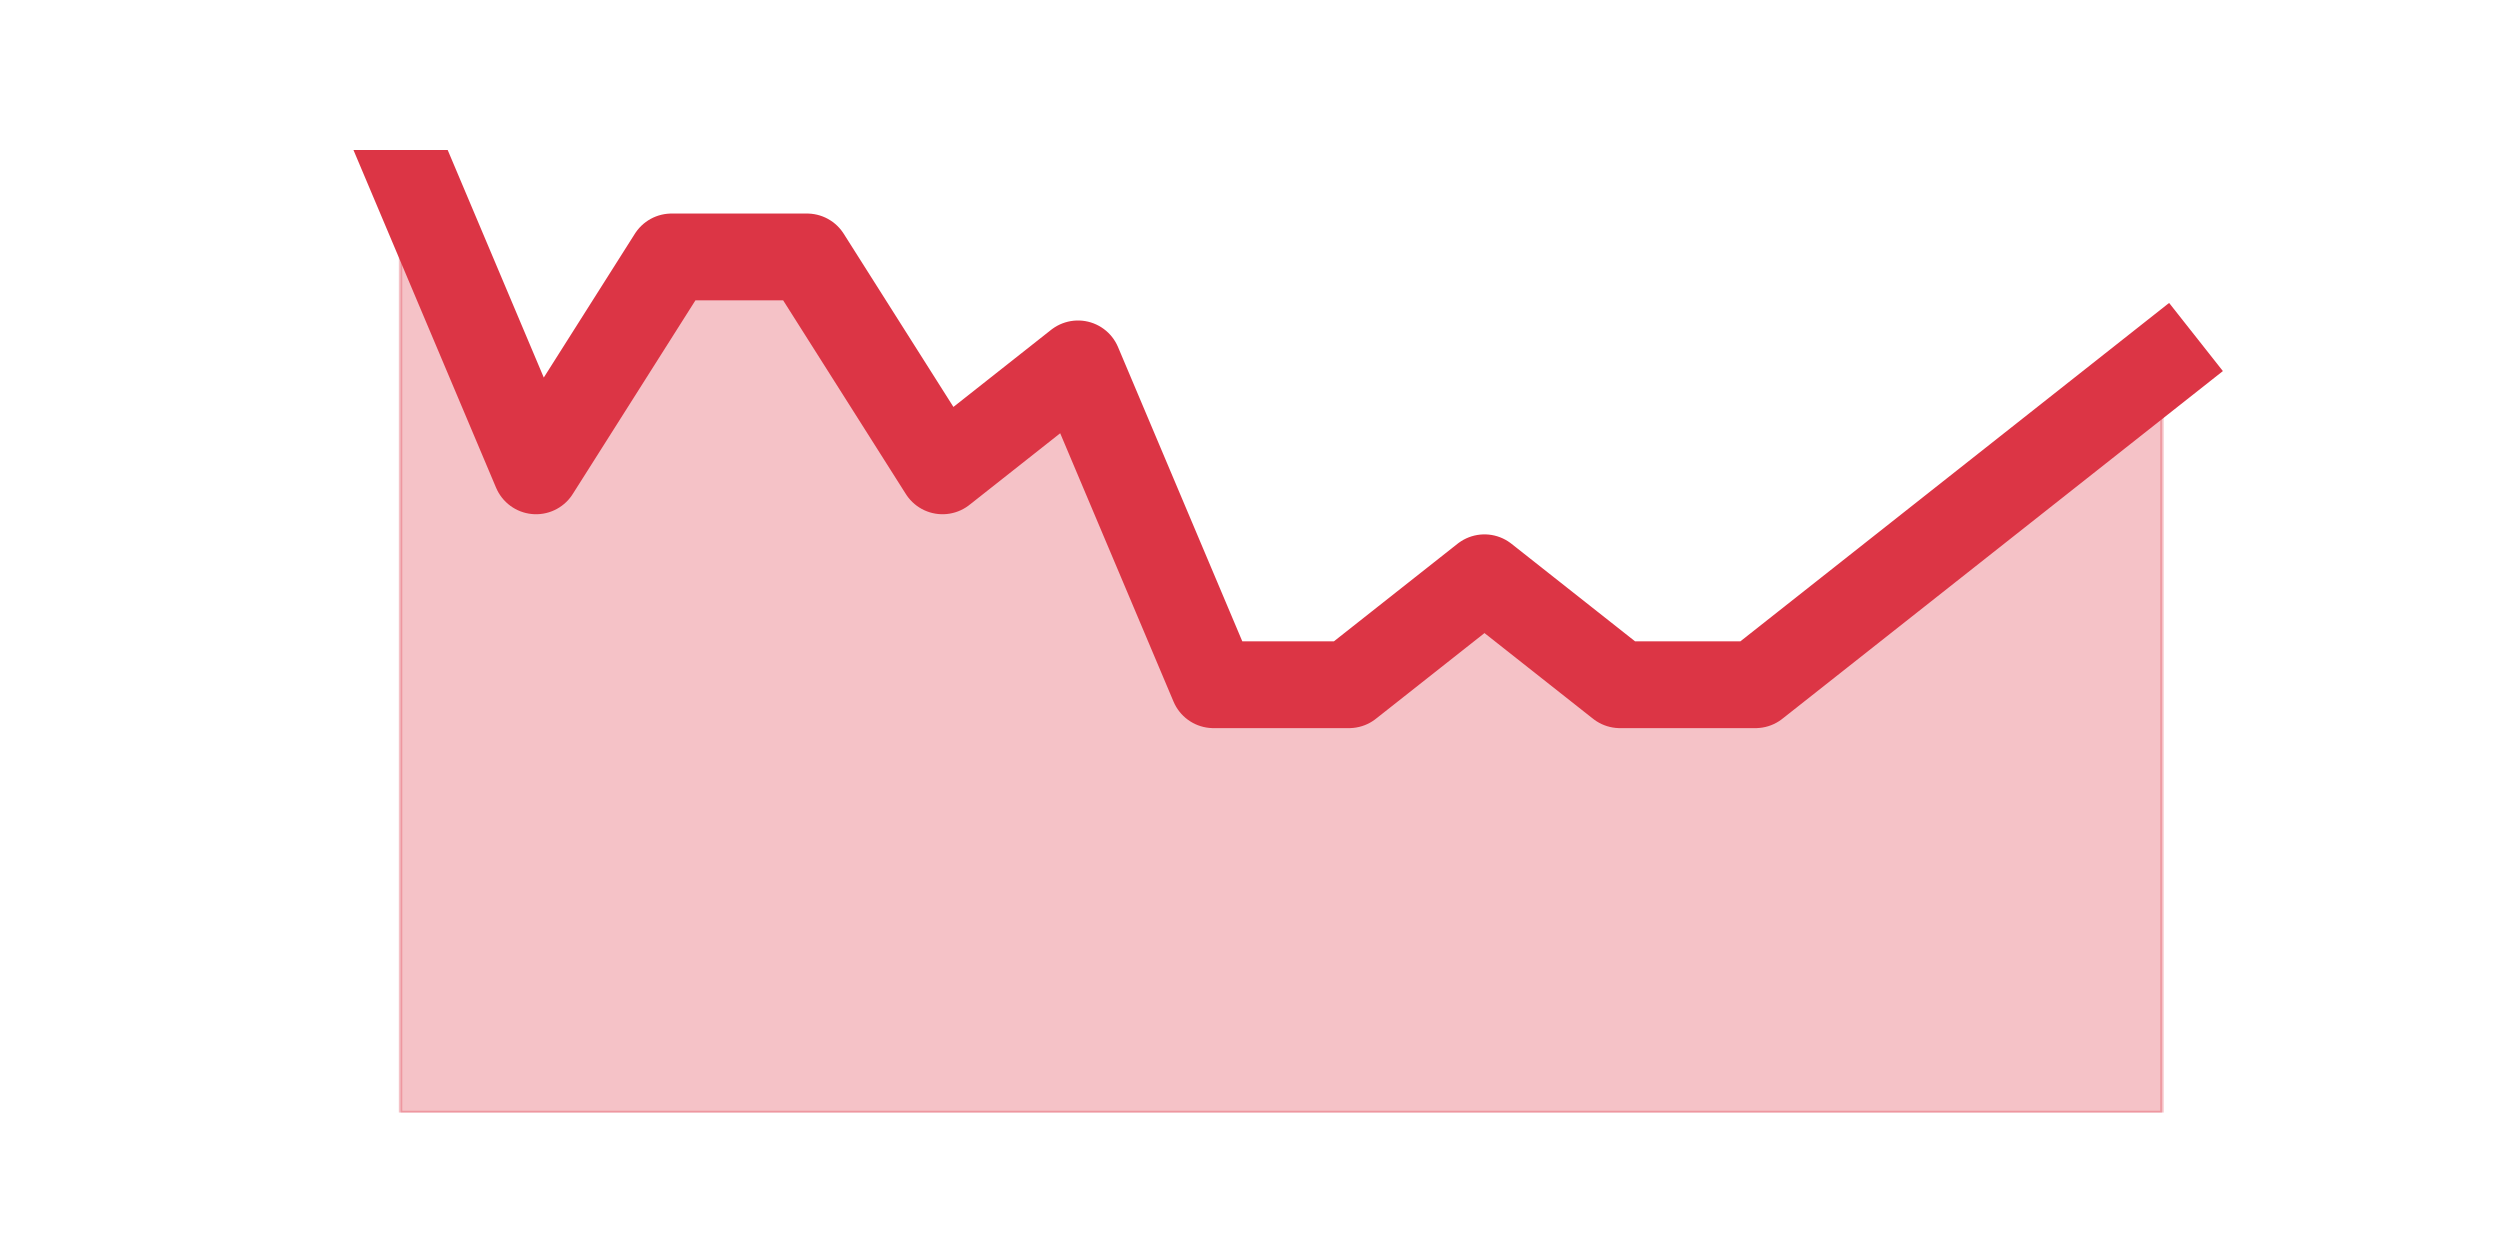 <?xml version="1.0" encoding="utf-8" standalone="no"?>
<!DOCTYPE svg PUBLIC "-//W3C//DTD SVG 1.1//EN"
  "http://www.w3.org/Graphics/SVG/1.1/DTD/svg11.dtd">
<svg height="360pt" version="1.1" viewBox="0 0 720 360" width="720pt" xmlns="http://www.w3.org/2000/svg" xmlns:xlink="http://www.w3.org/1999/xlink">
 <defs>
  <style type="text/css">*{stroke-linecap:butt;stroke-linejoin:round;}</style>
 </defs>
 <g id="figure_1">
  <g id="patch_1">
   <path d="M 0 360 
L 720 360 
L 720 0 
L 0 0 
z
" style="fill:none;"/>
  </g>
  <g id="axes_1">
   <g id="matplotlib.axis_1"/>
   <g id="matplotlib.axis_2"/>
   <g id="PolyCollection_1">
    <defs>
     <path d="M 115.364 -316.8 
L 115.364 -39.6 
L 154.385 -39.6 
L 193.406 -39.6 
L 232.427 -39.6 
L 271.448 -39.6 
L 310.469 -39.6 
L 349.49 -39.6 
L 388.51 -39.6 
L 427.531 -39.6 
L 466.552 -39.6 
L 505.573 -39.6 
L 544.594 -39.6 
L 583.615 -39.6 
L 622.636 -39.6 
L 622.636 -255.2 
L 622.636 -255.2 
L 583.615 -224.4 
L 544.594 -193.6 
L 505.573 -162.8 
L 466.552 -162.8 
L 427.531 -193.6 
L 388.51 -162.8 
L 349.49 -162.8 
L 310.469 -255.2 
L 271.448 -224.4 
L 232.427 -286 
L 193.406 -286 
L 154.385 -224.4 
L 115.364 -316.8 
z
" id="m112af3fc7f" style="stroke:#dc3545;stroke-opacity:0.3;"/>
    </defs>
    <g clip-path="url(#p1f07f95e3e)">
     <use style="fill:#dc3545;fill-opacity:0.3;stroke:#dc3545;stroke-opacity:0.3;" x="0" xlink:href="#m112af3fc7f" y="360"/>
    </g>
   </g>
   <g id="line2d_1">
    <path clip-path="url(#p1f07f95e3e)" d="M 115.364 43.2 
L 154.385 135.6 
L 193.406 74 
L 232.427 74 
L 271.448 135.6 
L 310.469 104.8 
L 349.49 197.2 
L 388.51 197.2 
L 427.531 166.4 
L 466.552 197.2 
L 505.573 197.2 
L 544.594 166.4 
L 583.615 135.6 
L 622.636 104.8 
" style="fill:none;stroke:#dc3545;stroke-linecap:square;stroke-width:25;"/>
   </g>
  </g>
 </g>
 <defs>
  <clipPath id="p1f07f95e3e">
   <rect height="277.2" width="558" x="90" y="43.2"/>
  </clipPath>
 </defs>
</svg>
